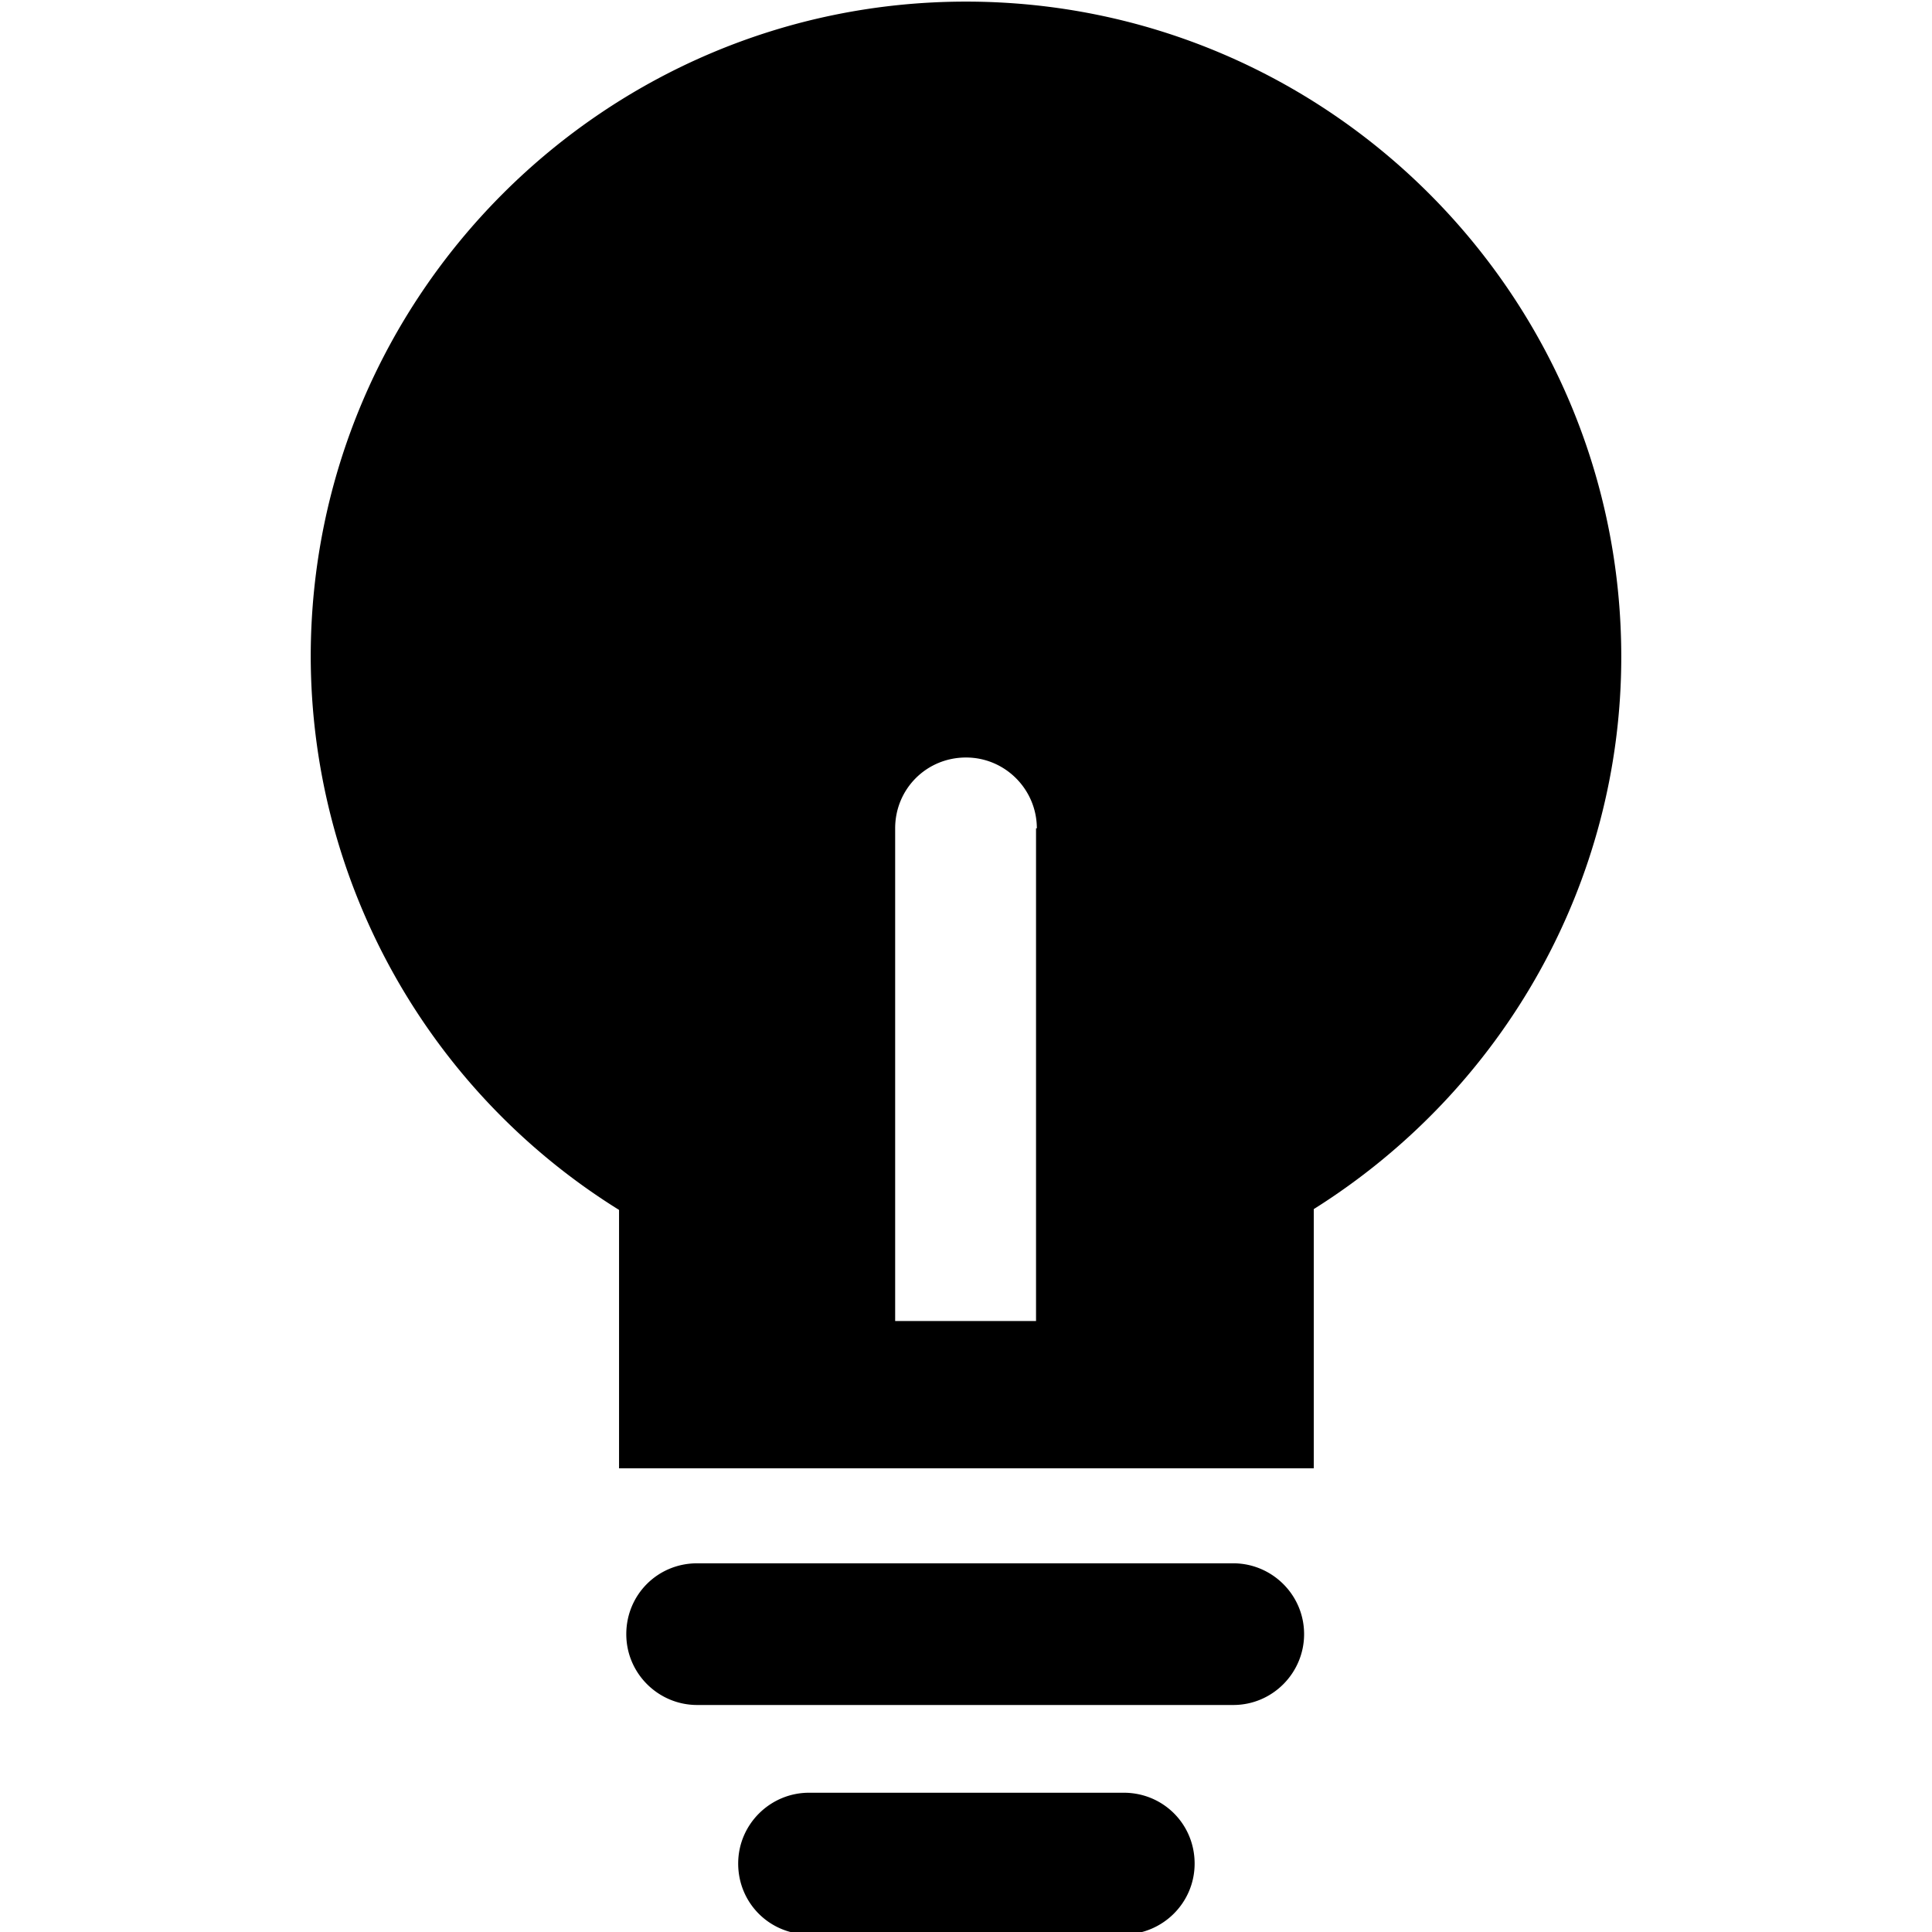 <svg viewBox="0 0 24 24" xmlns="http://www.w3.org/2000/svg">
  <path d="M16.2 20.3c0 .48-.39.88-.88.88H8.66c-.48 0-.88-.39-.88-.88s.39-.88.88-.88h6.66c.48 0 .88.39.88.88m-2.24 1.97h-3.91c-.48 0-.88.39-.88.88s.39.88.88.88h3.91c.48 0 .88-.39.88-.88s-.39-.88-.88-.88m6.18-14.11c0 2.79-1.45 5.37-3.82 6.86v3.22H7.69v-3.21a8.11 8.11 0 0 1-3.83-6.87C3.86 3.67 7.51.02 12 .02s8.14 3.65 8.14 8.14m-7.26 2.13c0-.48-.39-.88-.88-.88s-.88.39-.88.88v6.12h1.75v-6.12Z"/>
</svg>
